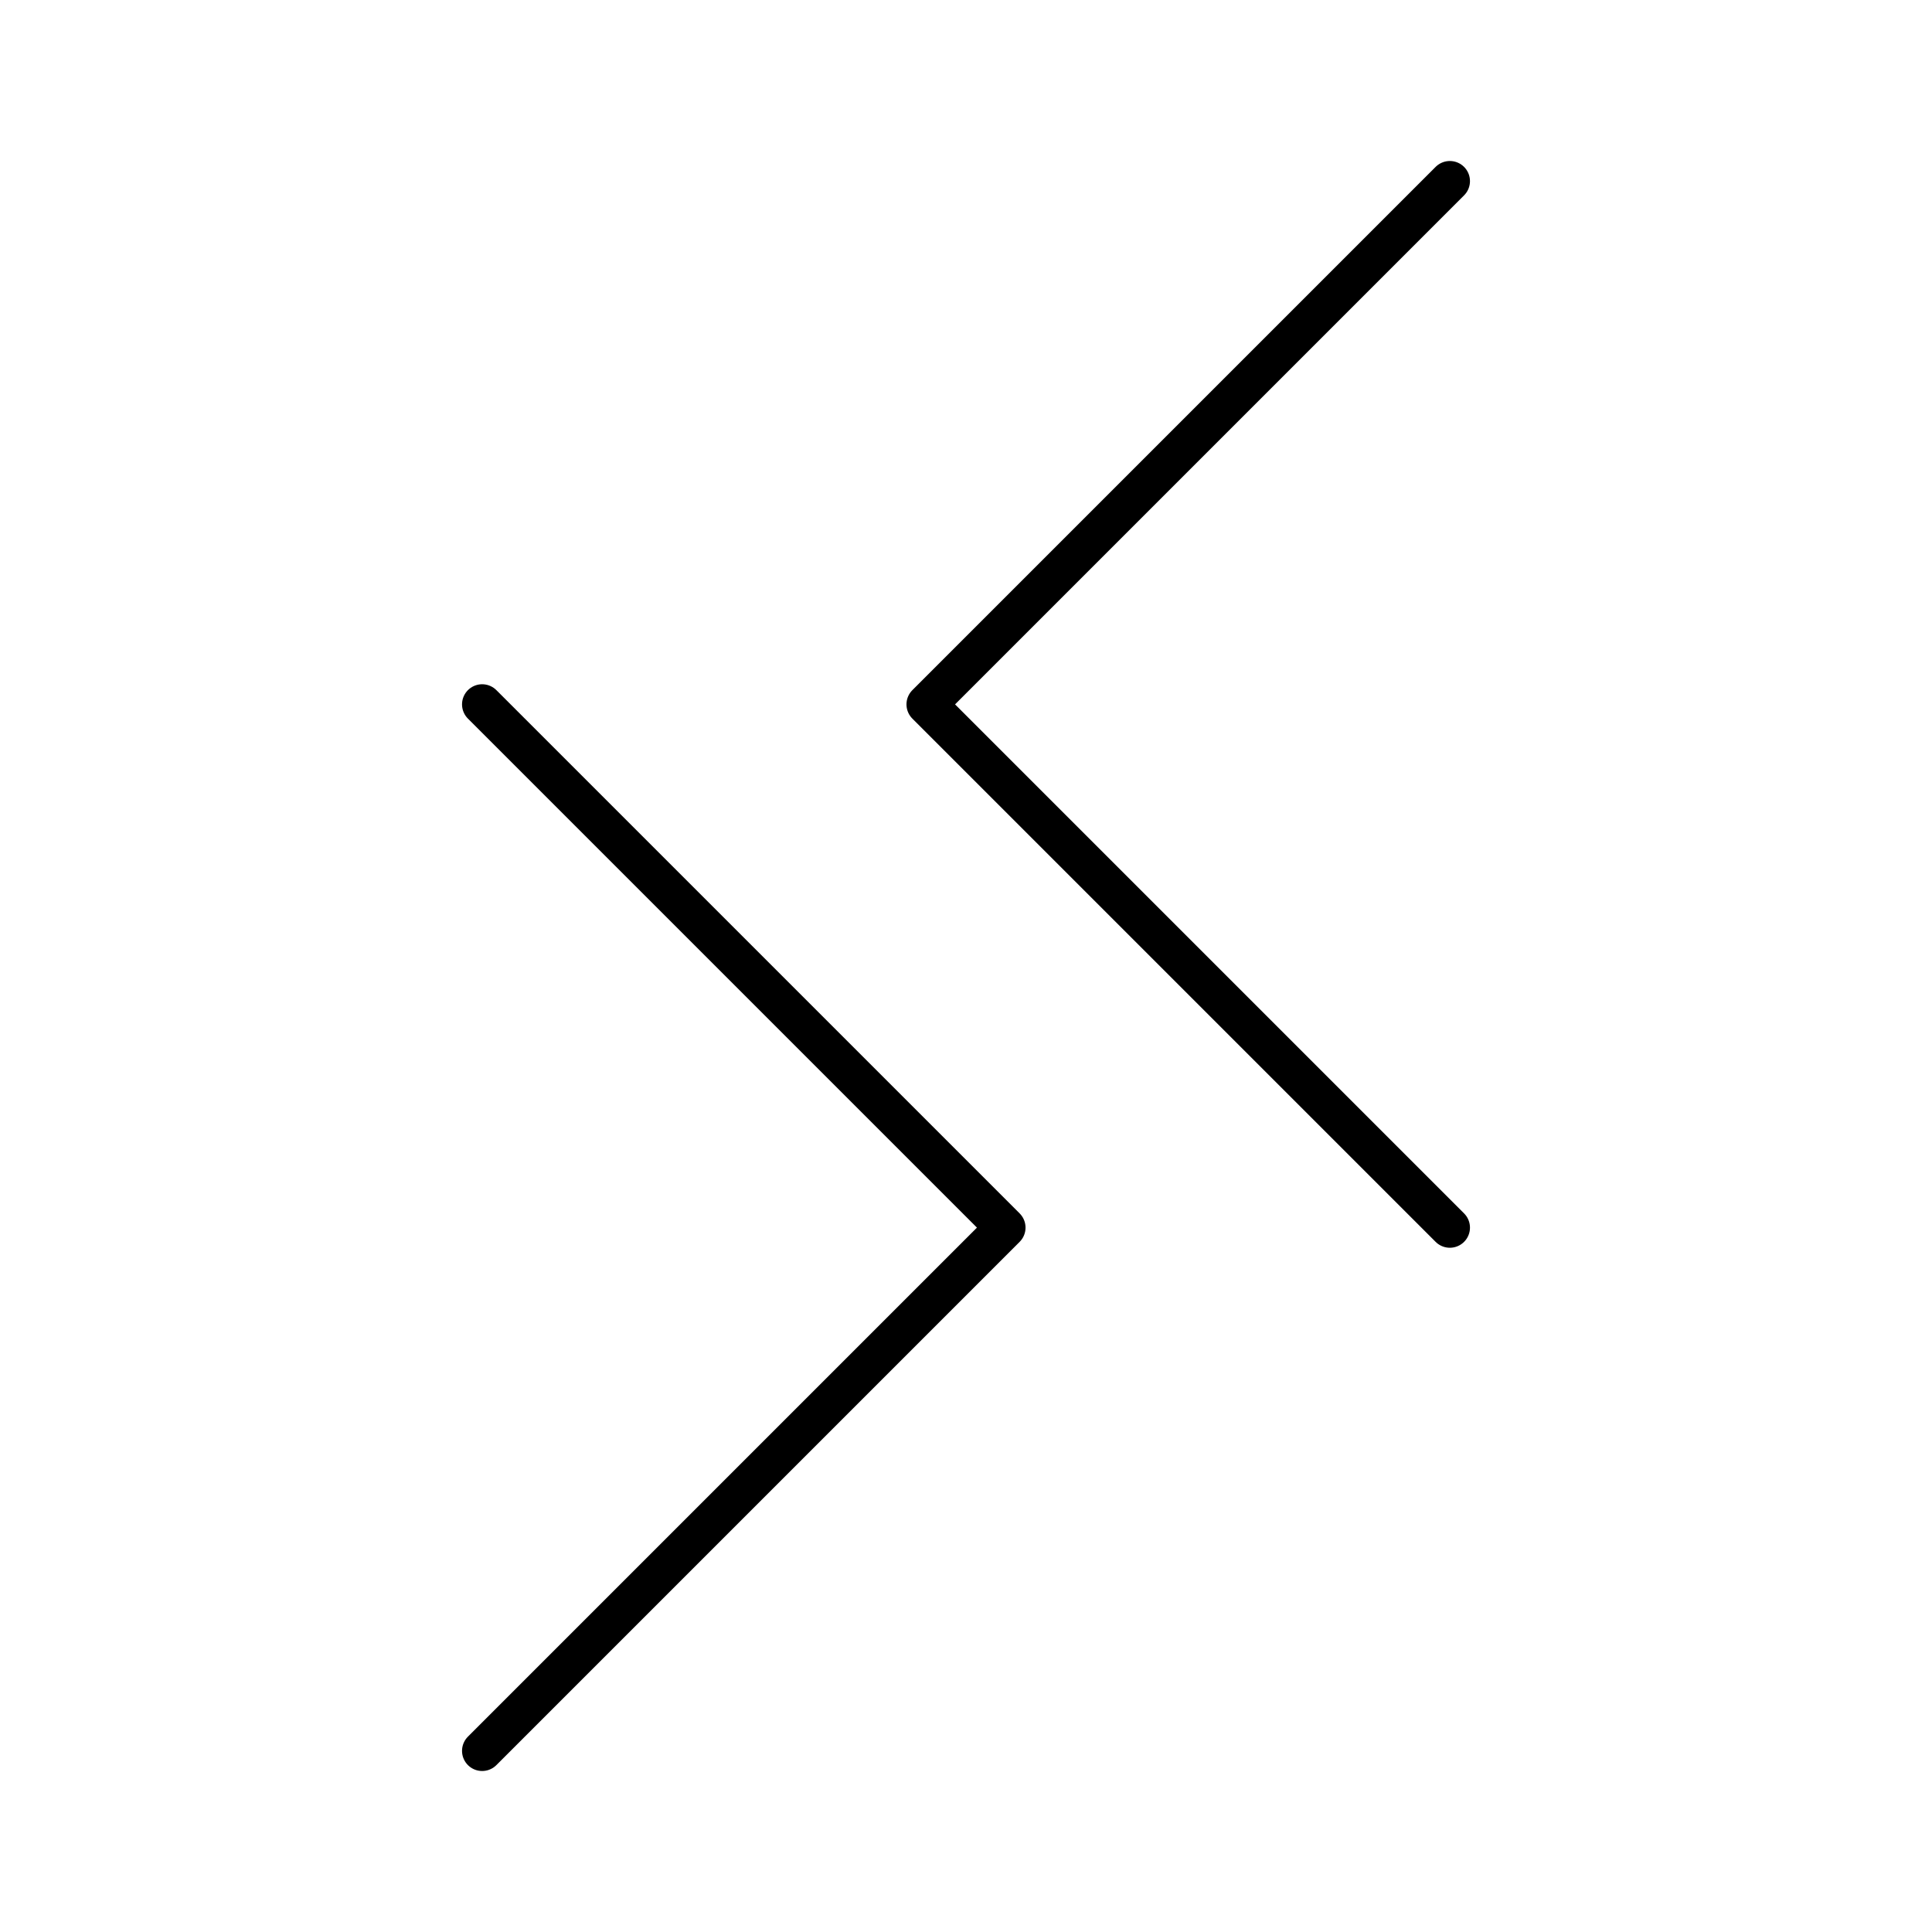 <svg viewBox="0 0 48 48" xmlns="http://www.w3.org/2000/svg"><g fill="none" stroke="#000" stroke-linecap="round" stroke-linejoin="round"><path d="m11.979 17.5 13 13-13 13"/><path d="m36.021 30.5-13-13 13-13"/></g></svg>